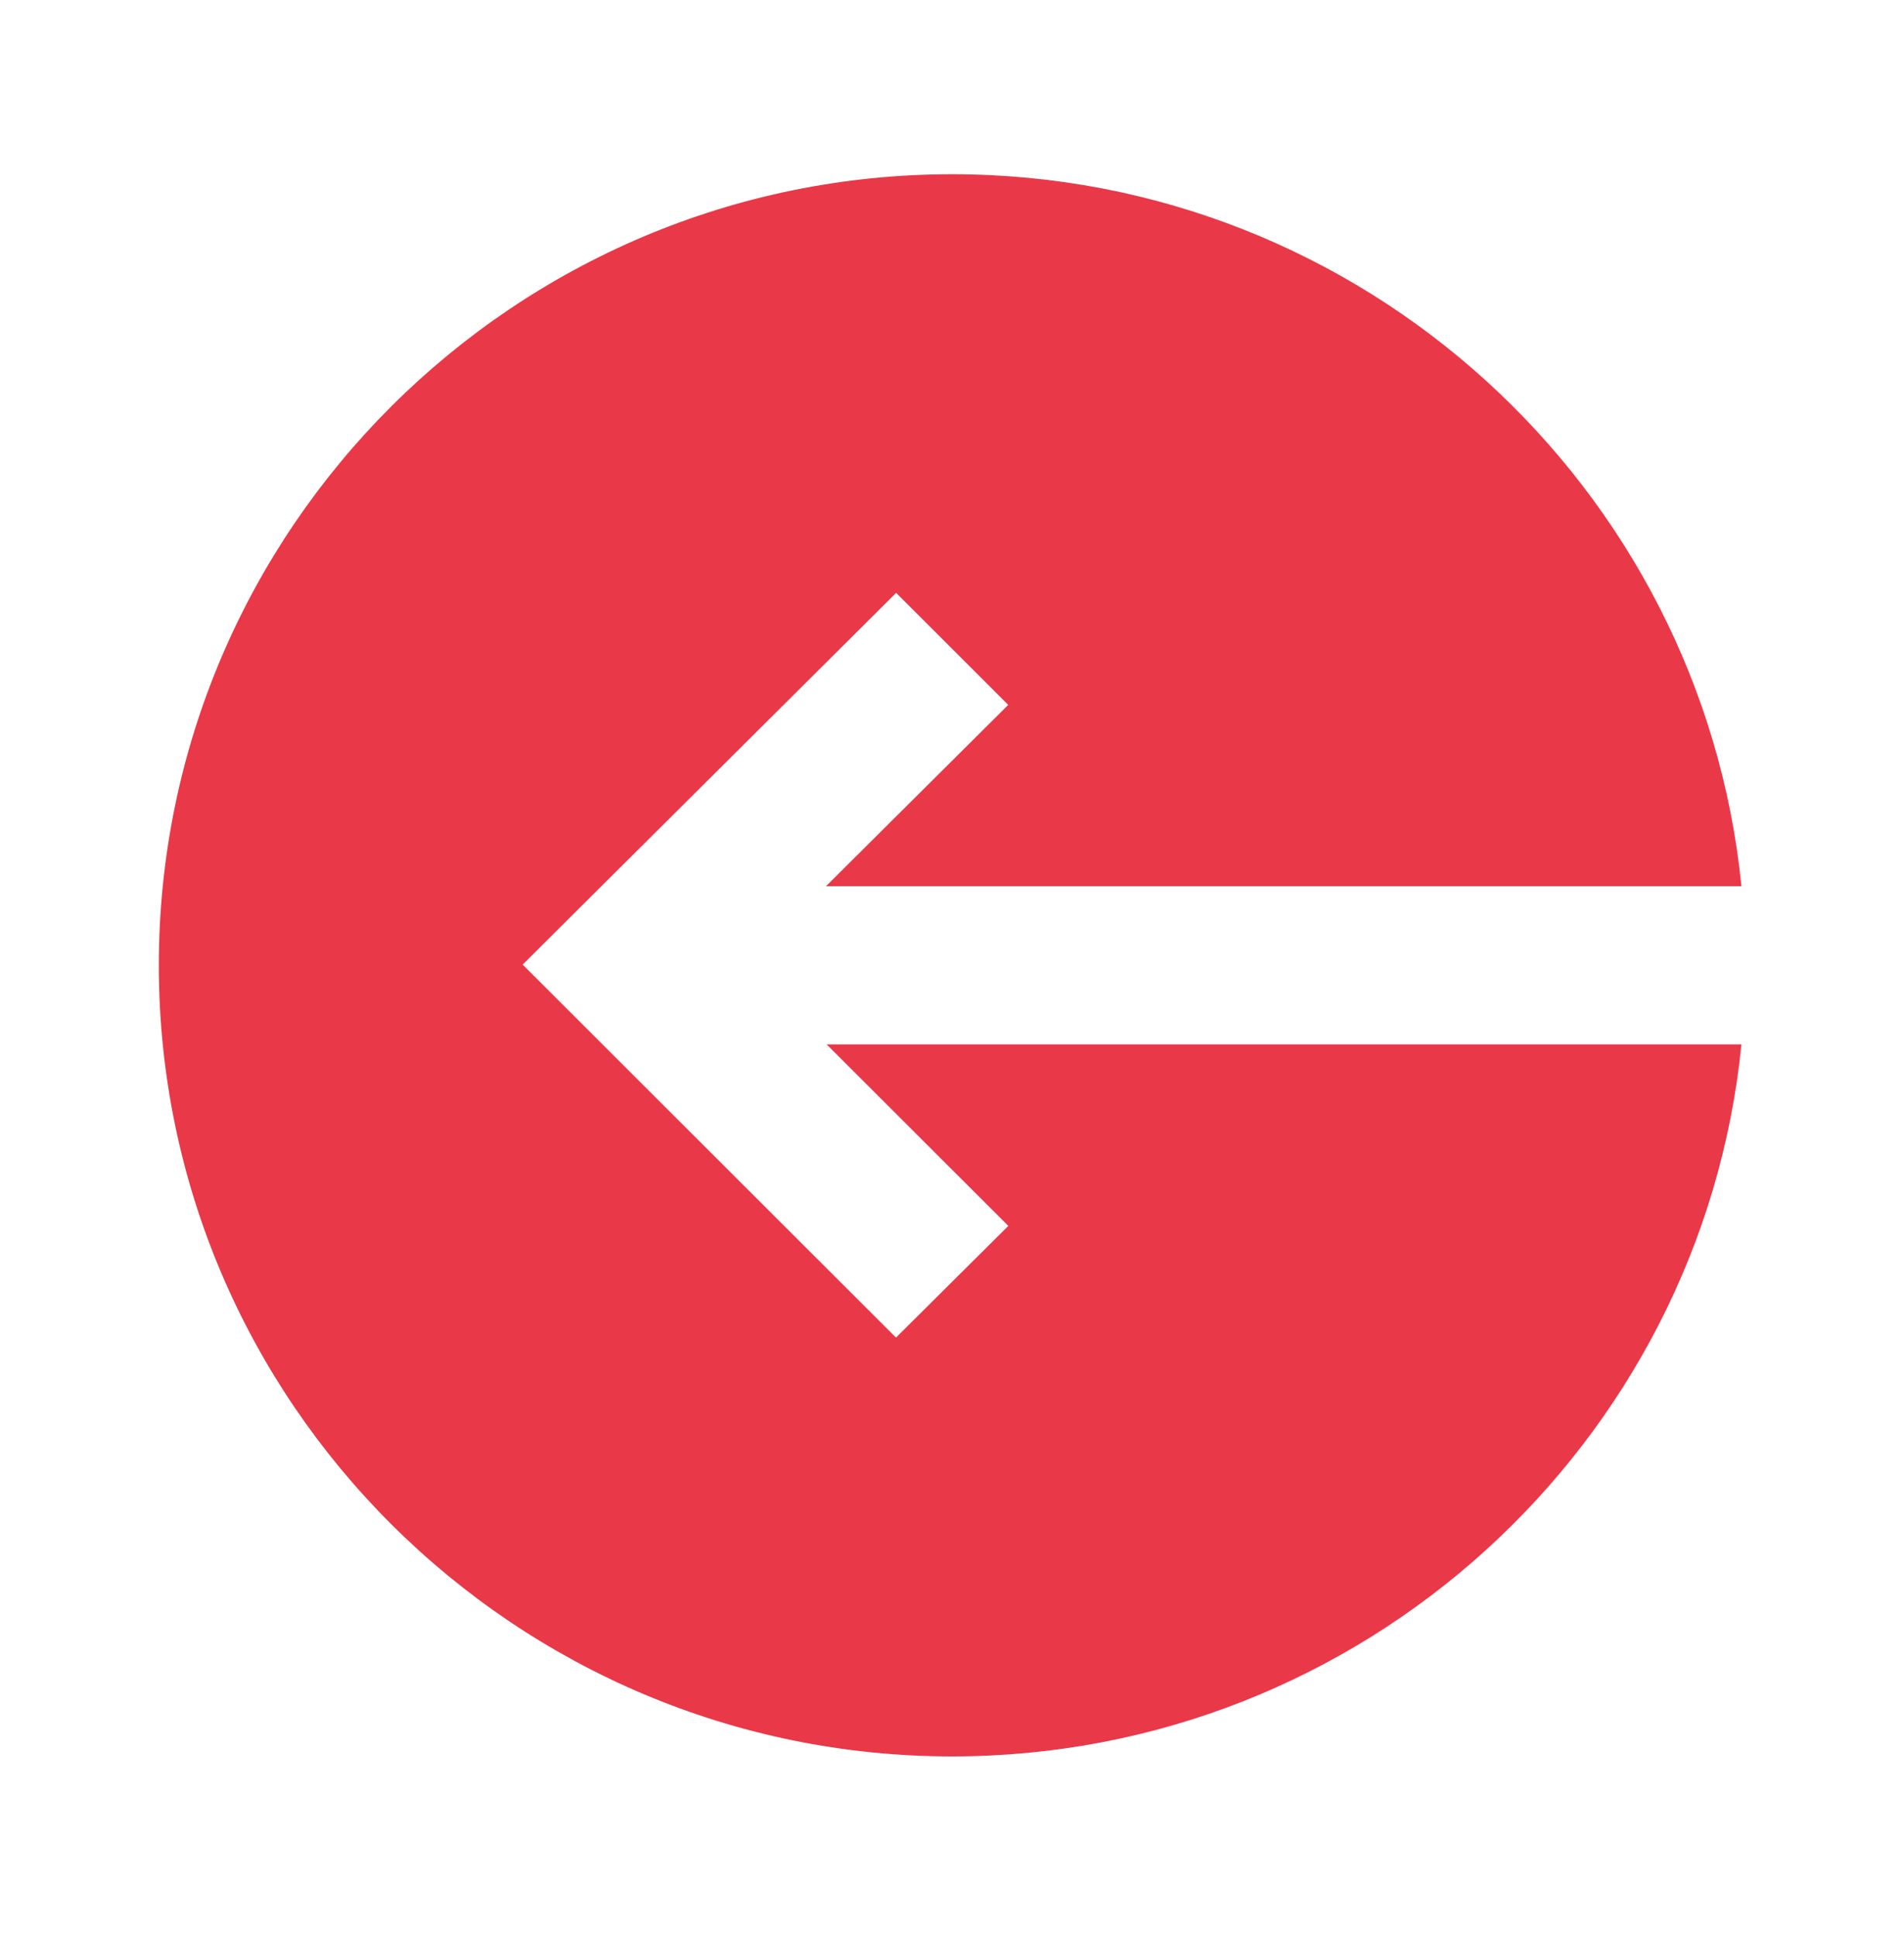 <svg width="60" height="61" viewBox="0 0 60 61" fill="none" xmlns="http://www.w3.org/2000/svg">
<path d="M26.05 32.895L31.775 38.611L28.235 42.129L16.47 30.381L28.24 18.673L31.772 22.201L26.03 27.912H54.877C53.62 15.342 42.947 5.488 30.005 5.488C16.22 5.488 5.005 16.668 5.005 30.404C5.005 44.14 16.22 55.32 30.005 55.32C42.947 55.32 53.62 45.468 54.877 32.895H26.05Z" fill="#E93848"/>
</svg>

